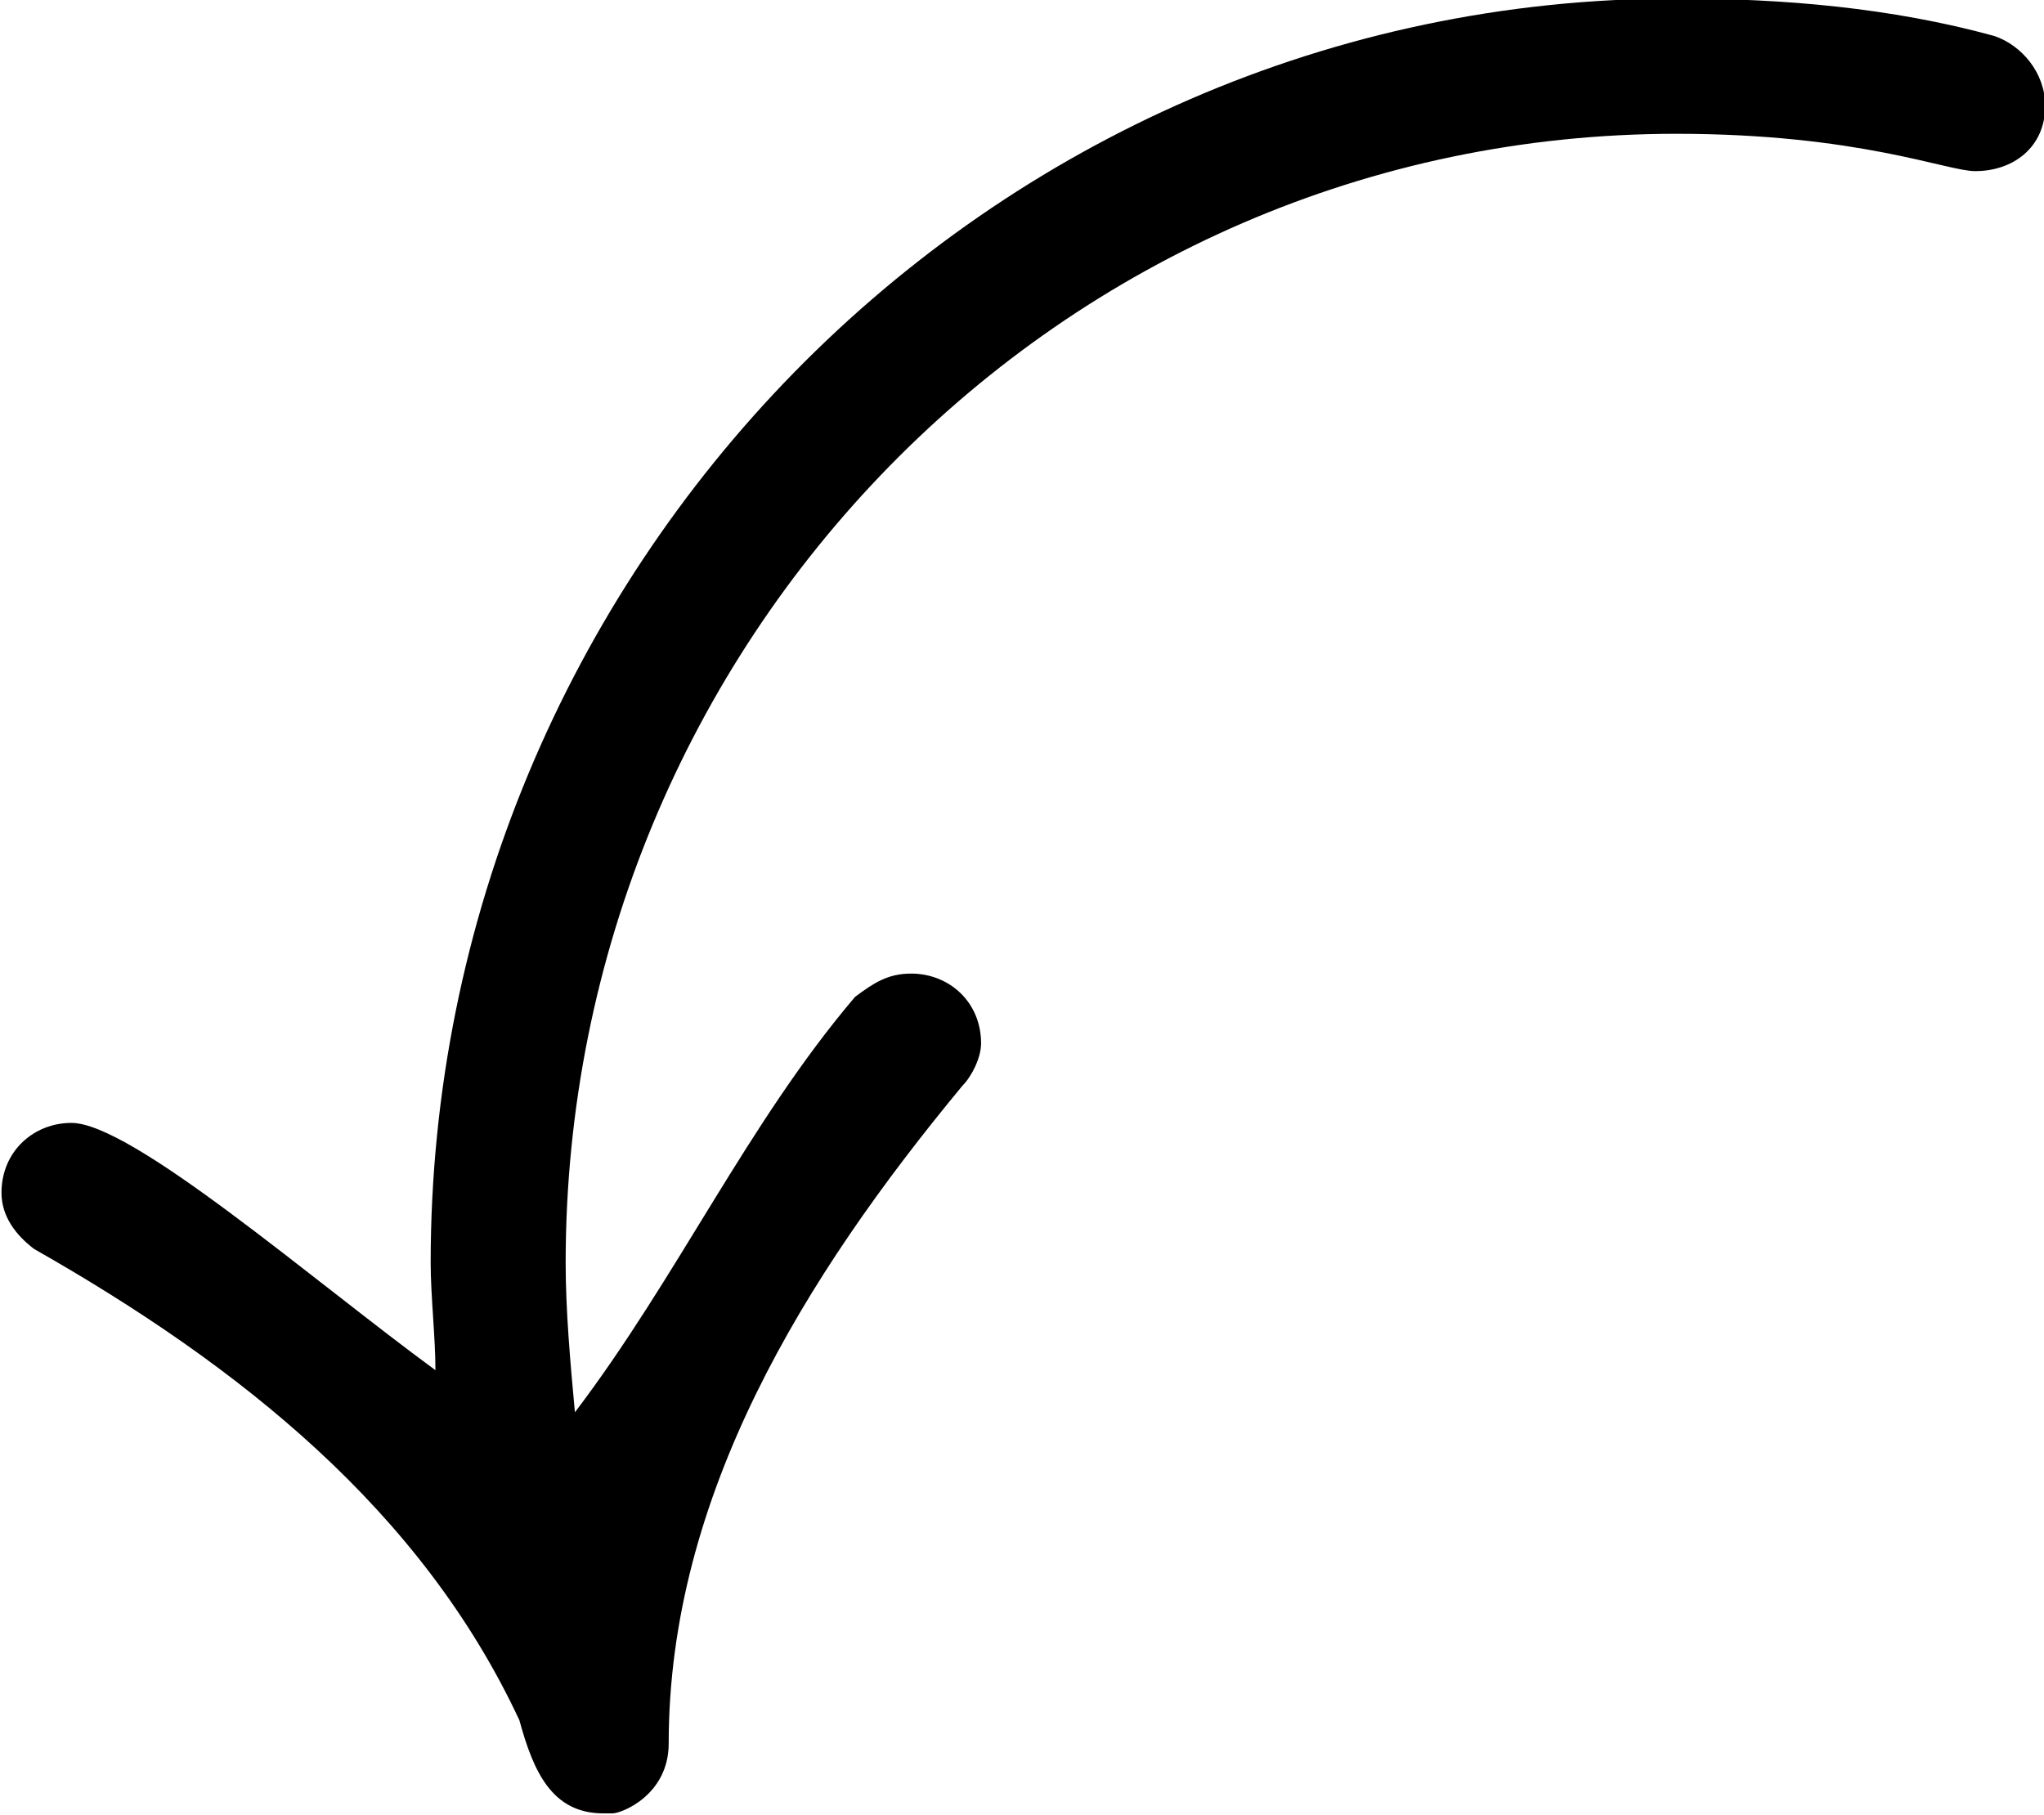 <?xml version="1.0" encoding="UTF-8"?>
<svg fill="#000000" version="1.1" viewBox="0 0 6.844 6.078" xmlns="http://www.w3.org/2000/svg" xmlns:xlink="http://www.w3.org/1999/xlink">
<defs>
<g id="a">
<path d="m7.672-4.172c0.125 0 0.234-0.078 0.234-0.219 0-0.109-0.078-0.203-0.172-0.234-0.344-0.094-0.703-0.125-1.062-0.125-2.312 0-4.172 1.922-4.172 4.234 0 0.109 0.016 0.25 0.016 0.359-0.406-0.297-1.016-0.828-1.219-0.828-0.125 0-0.234 0.094-0.234 0.234 0 0.078 0.047 0.141 0.109 0.188 0.688 0.391 1.297 0.875 1.625 1.578 0.047 0.172 0.109 0.312 0.281 0.312h0.031c0.031 0 0.188-0.062 0.188-0.234 0-0.828 0.453-1.562 0.984-2.203 0.031-0.031 0.062-0.094 0.062-0.141 0-0.141-0.109-0.234-0.234-0.234-0.078 0-0.125 0.031-0.188 0.078-0.359 0.422-0.594 0.938-0.938 1.391-0.016-0.172-0.031-0.344-0.031-0.5 0-2.078 1.656-3.781 3.719-3.781 0.609 0 0.906 0.125 1 0.125z"/>
</g>
</defs>
<g transform="translate(-149.77 -130.02)">
<use x="148.712" y="134.765" xlink:href="#a"/>
</g>
</svg>
